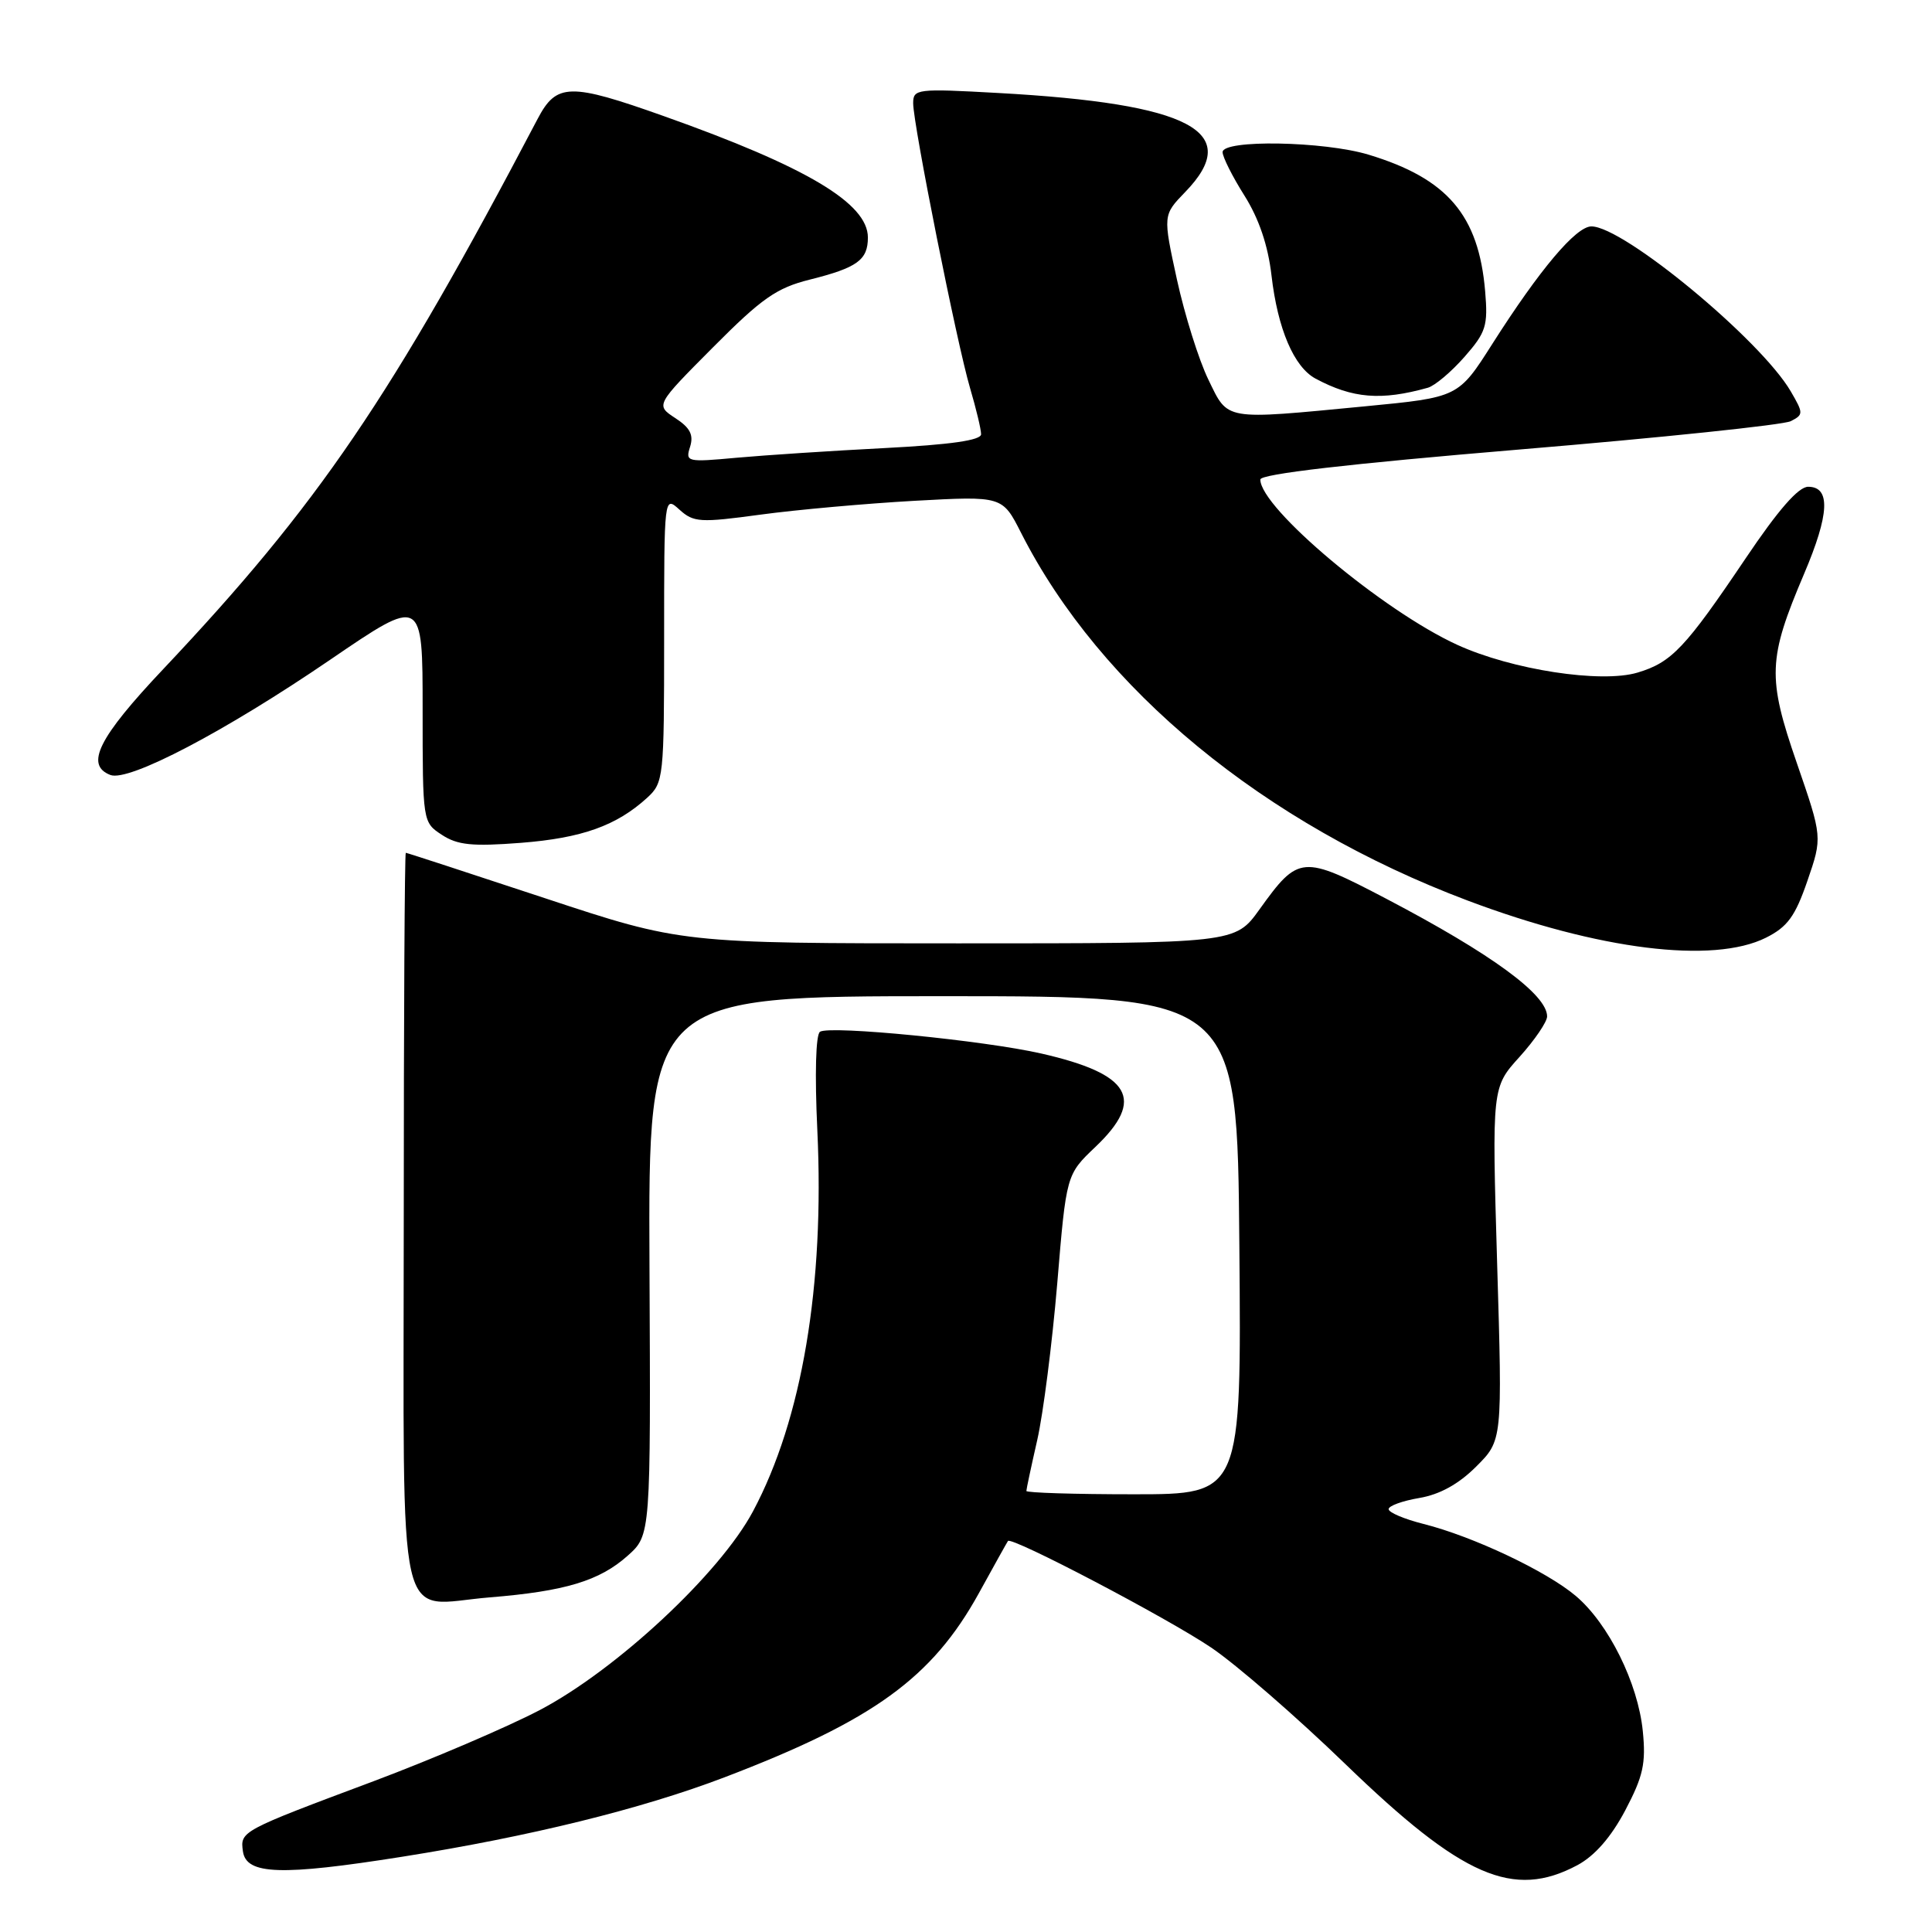 <?xml version="1.0" encoding="UTF-8" standalone="no"?>
<!DOCTYPE svg PUBLIC "-//W3C//DTD SVG 1.1//EN" "http://www.w3.org/Graphics/SVG/1.1/DTD/svg11.dtd" >
<svg xmlns="http://www.w3.org/2000/svg" xmlns:xlink="http://www.w3.org/1999/xlink" version="1.1" viewBox="0 0 256 256">
 <g >
 <path fill="currentColor"
d=" M 209.02 247.14 C 211.32 245.90 213.47 243.44 215.35 239.89 C 217.73 235.37 218.11 233.67 217.68 229.39 C 217.05 223.03 213.14 215.14 208.80 211.47 C 204.93 208.19 195.17 203.58 188.62 201.93 C 186.08 201.29 184.00 200.41 184.00 199.97 C 184.00 199.53 185.83 198.87 188.07 198.49 C 190.78 198.03 193.28 196.65 195.60 194.33 C 199.08 190.86 199.08 190.86 198.38 167.47 C 197.69 144.08 197.69 144.08 201.35 140.04 C 203.36 137.81 205.00 135.40 205.00 134.68 C 205.00 131.79 197.63 126.40 183.71 119.10 C 172.54 113.25 172.07 113.29 166.89 120.50 C 163.66 125.00 163.66 125.00 126.98 125.00 C 90.30 125.00 90.30 125.00 72.16 119.00 C 62.19 115.70 53.91 113.00 53.77 113.00 C 53.62 113.00 53.50 134.86 53.50 161.57 C 53.50 217.82 52.33 212.68 64.90 211.66 C 74.88 210.85 79.44 209.47 83.17 206.14 C 86.23 203.41 86.23 203.41 86.06 167.70 C 85.90 132.00 85.90 132.00 124.92 132.00 C 163.95 132.00 163.95 132.00 164.22 165.00 C 164.50 198.00 164.50 198.00 150.25 198.00 C 142.41 198.00 136.00 197.80 136.00 197.56 C 136.00 197.32 136.65 194.28 137.44 190.81 C 138.23 187.34 139.42 178.01 140.09 170.07 C 141.29 155.64 141.29 155.64 145.15 151.97 C 151.79 145.65 149.86 142.31 137.99 139.60 C 130.41 137.87 110.03 135.86 108.66 136.71 C 108.09 137.06 107.95 142.31 108.30 149.75 C 109.27 170.33 106.28 188.06 99.78 200.25 C 95.38 208.51 81.62 221.32 71.43 226.64 C 67.07 228.91 57.20 233.13 49.50 236.02 C 31.89 242.61 31.81 242.65 32.19 245.32 C 32.63 248.42 37.25 248.57 53.28 246.03 C 70.14 243.36 84.98 239.71 96.01 235.50 C 115.73 227.97 123.52 222.33 129.72 211.08 C 131.71 207.46 133.44 204.36 133.56 204.19 C 134.02 203.55 154.70 214.40 160.50 218.32 C 163.80 220.55 171.79 227.48 178.26 233.74 C 193.78 248.75 200.52 251.68 209.02 247.14 Z  M 234.00 124.25 C 236.85 122.82 237.87 121.43 239.49 116.72 C 241.48 110.94 241.48 110.94 238.09 101.11 C 234.16 89.74 234.26 87.31 239.05 76.04 C 242.42 68.12 242.59 64.50 239.59 64.50 C 238.30 64.50 235.63 67.56 231.31 73.98 C 223.30 85.87 221.50 87.77 216.99 89.12 C 212.16 90.57 200.33 88.75 193.11 85.45 C 183.24 80.94 167.00 67.31 167.00 63.54 C 167.00 62.81 178.69 61.46 201.25 59.57 C 220.09 58.00 236.30 56.30 237.28 55.81 C 238.98 54.94 238.98 54.77 237.28 51.85 C 233.30 45.04 215.13 30.00 210.87 30.00 C 208.83 30.00 204.03 35.69 197.74 45.57 C 193.24 52.65 193.24 52.65 180.87 53.84 C 161.99 55.65 162.78 55.78 160.11 50.29 C 158.85 47.70 156.98 41.74 155.95 37.04 C 154.09 28.50 154.09 28.50 157.04 25.45 C 164.81 17.44 157.79 13.73 132.25 12.32 C 121.49 11.72 121.00 11.78 121.00 13.68 C 121.00 16.50 126.80 45.55 128.54 51.43 C 129.34 54.14 130.00 56.89 130.00 57.54 C 130.00 58.34 125.96 58.92 117.25 59.37 C 110.24 59.73 101.41 60.31 97.64 60.65 C 91.01 61.26 90.80 61.21 91.44 59.20 C 91.93 57.63 91.45 56.68 89.48 55.40 C 86.86 53.68 86.86 53.68 94.48 46.02 C 100.94 39.52 102.90 38.15 107.30 37.05 C 113.60 35.47 115.00 34.45 115.00 31.47 C 115.00 26.94 106.87 22.10 88.00 15.40 C 75.49 10.95 73.74 10.99 71.24 15.75 C 51.81 52.75 42.18 66.89 21.64 88.65 C 13.03 97.76 11.23 101.38 14.63 102.69 C 17.05 103.62 29.82 96.93 43.75 87.42 C 56.00 79.06 56.00 79.06 56.00 94.01 C 56.00 108.92 56.01 108.96 58.55 110.62 C 60.62 111.98 62.57 112.18 69.03 111.68 C 77.10 111.05 81.70 109.41 85.75 105.71 C 87.93 103.71 88.00 103.08 88.00 84.67 C 88.00 65.69 88.00 65.69 90.03 67.53 C 91.91 69.23 92.76 69.28 100.78 68.19 C 105.58 67.54 114.75 66.72 121.16 66.36 C 132.82 65.72 132.82 65.72 135.30 70.61 C 145.81 91.31 167.51 109.18 194.50 119.34 C 211.85 125.87 226.99 127.75 234.00 124.25 Z  M 189.19 51.38 C 190.12 51.12 192.30 49.28 194.05 47.29 C 196.91 44.03 197.18 43.18 196.79 38.59 C 195.93 28.51 191.79 23.66 181.36 20.50 C 175.43 18.70 162.00 18.47 162.00 20.16 C 162.00 20.80 163.30 23.39 164.89 25.91 C 166.81 28.96 168.02 32.51 168.48 36.50 C 169.30 43.59 171.46 48.64 174.32 50.17 C 179.23 52.80 183.02 53.11 189.19 51.38 Z "/>
</g>
</svg>